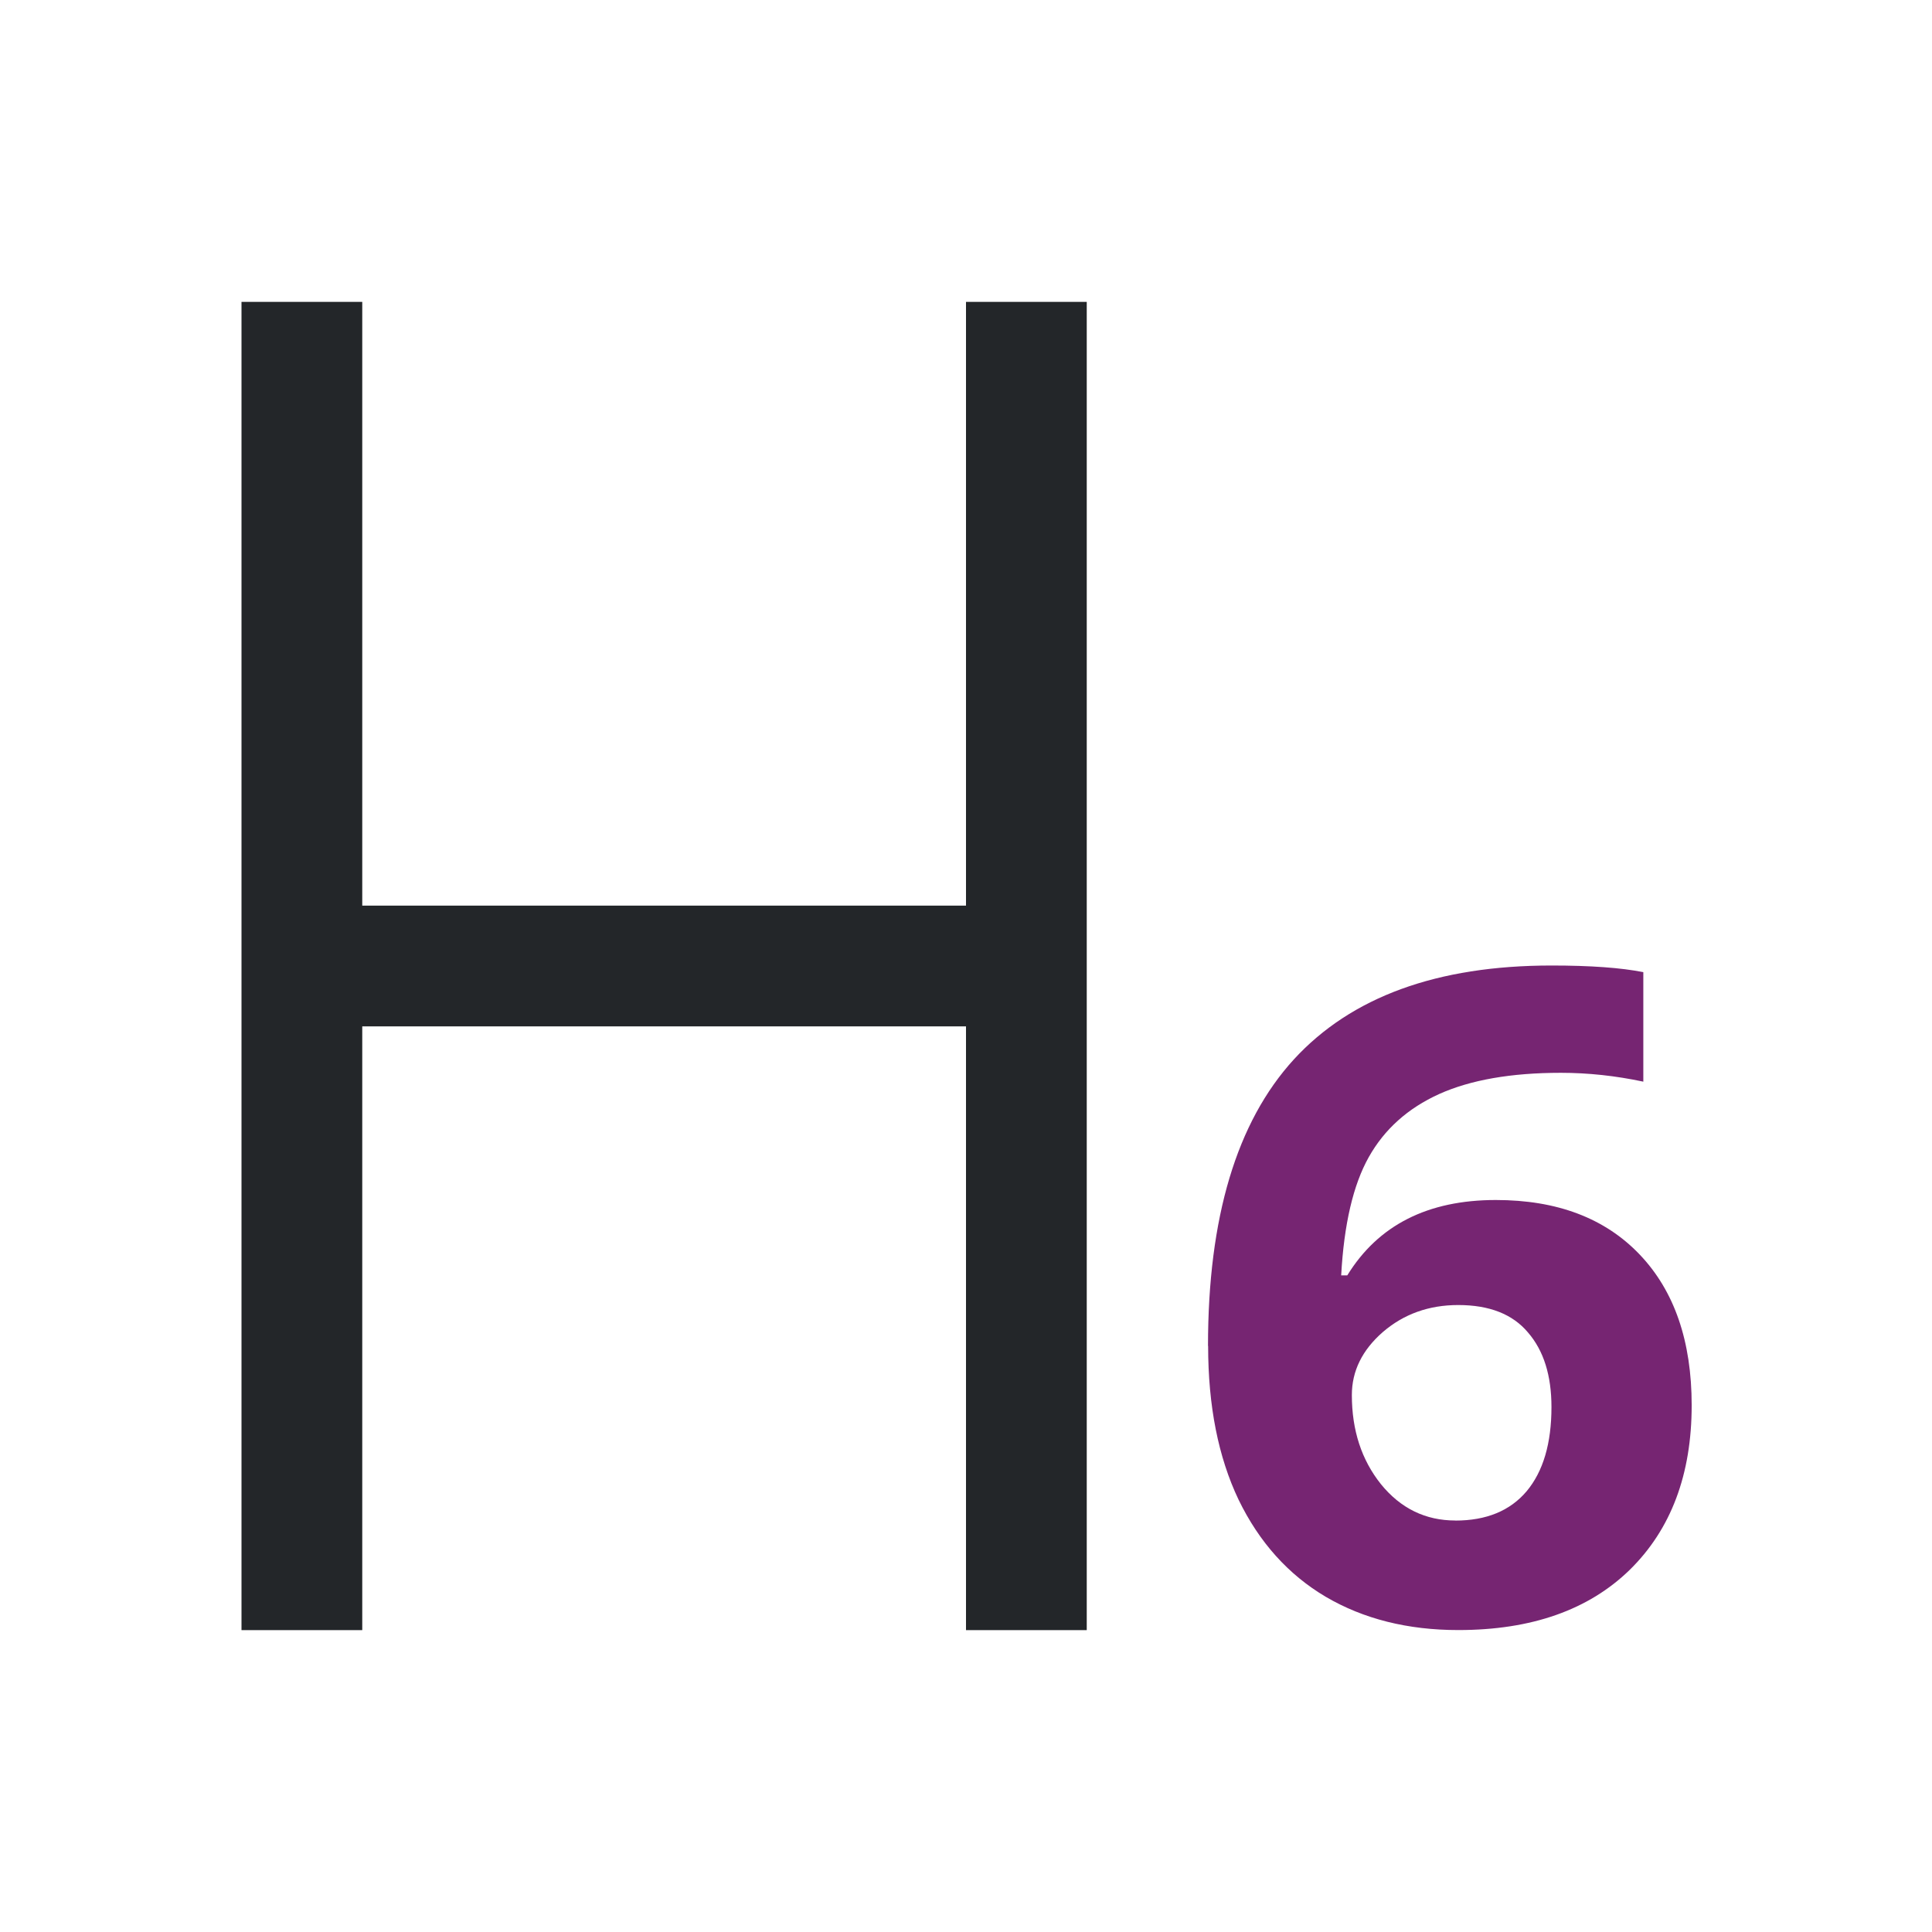 <svg height="32" viewBox="0 0 32 32" width="32" xmlns="http://www.w3.org/2000/svg"><path d="m19.858 22.655q0-3.239 1.366-4.821 1.373-1.582 4.104-1.582.933 0 1.463.112v1.843q-.664-.149-1.313-.149-1.187 0-1.94.358-.746.358-1.119 1.06-.373.701-.44 1.992h.097q.739-1.269 2.366-1.269 1.463 0 2.291.918.828.918.828 2.537 0 1.746-.985 2.769-.985 1.015-2.731 1.015-1.209 0-2.112-.56-.895-.56-1.388-1.634-.485-1.075-.485-2.589zm3.94 2.94q.739 0 1.134-.493.396-.5.396-1.418 0-.798-.373-1.254-.366-.463-1.112-.463-.701 0-1.201.455-.493.455-.493 1.06 0 .888.463 1.5.47.612 1.187.612z" fill="#762572" transform="matrix(1.04 0 0 .984 -.644 0)"/><path d="m4 5v22h2v-10h10v10h2v-22h-2l0 10h-10l-0-10z" fill="#232629" stroke-width="1.333"/></svg>